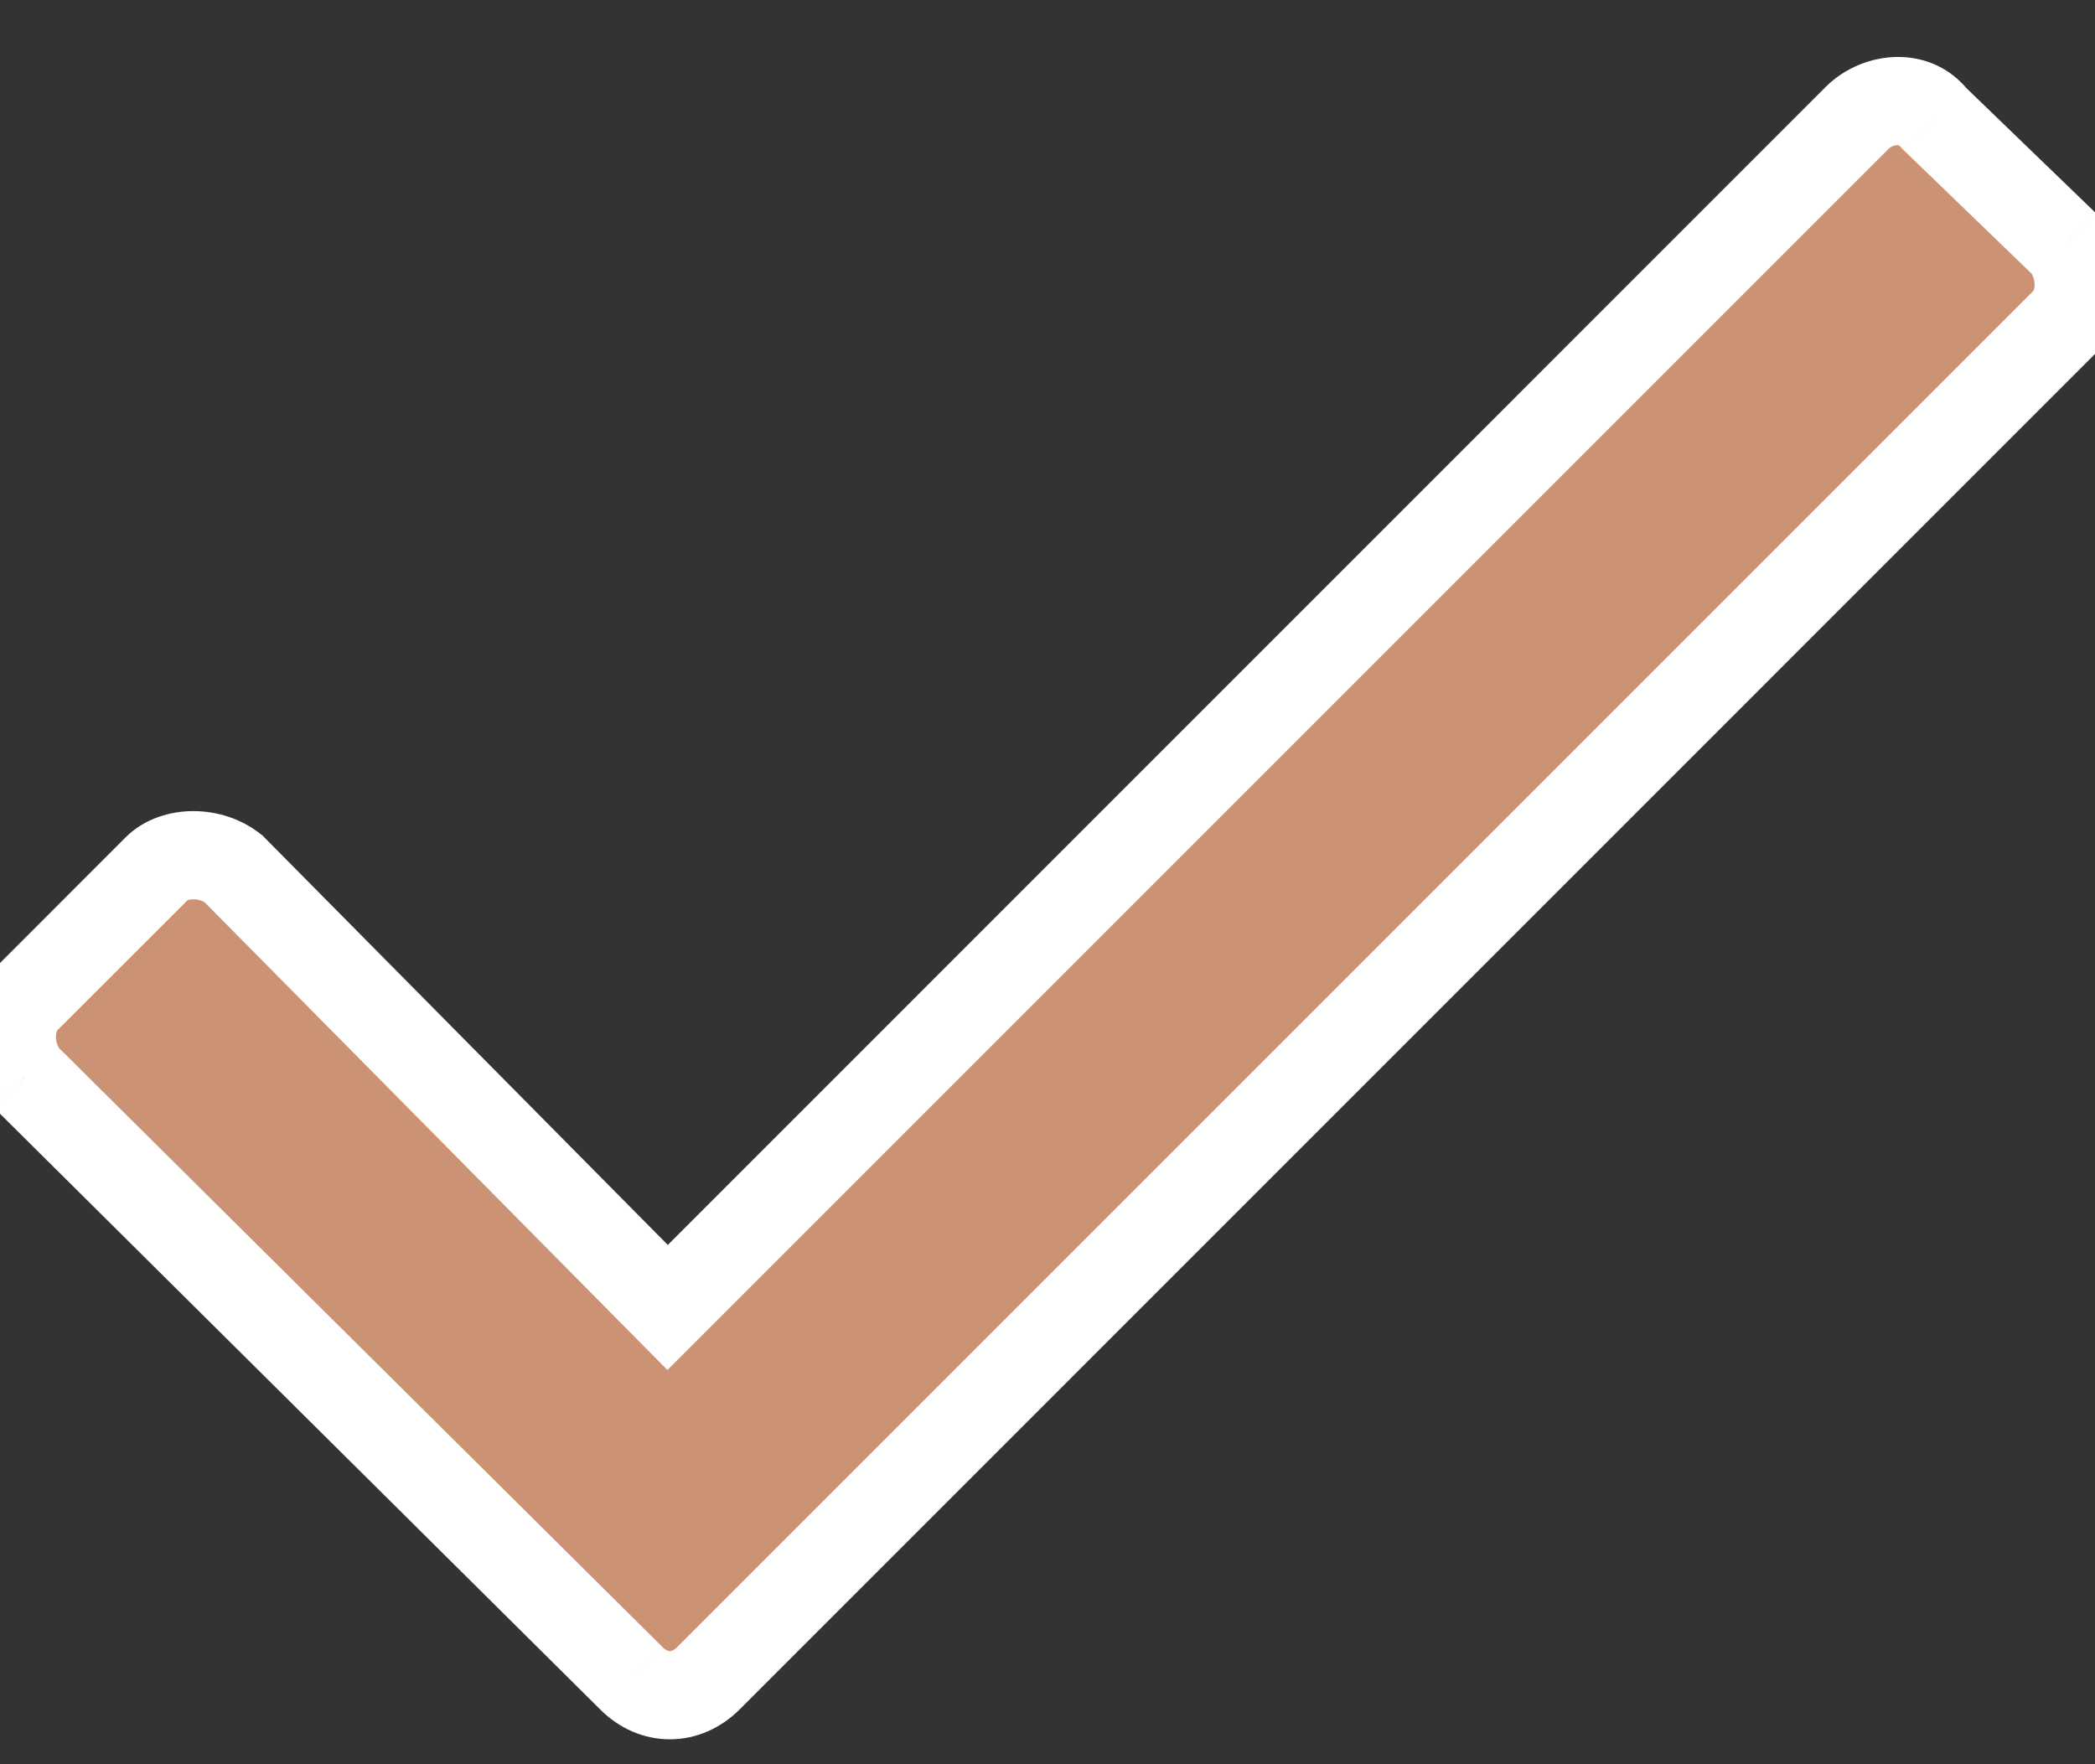 <svg width="19" height="16" viewBox="0 0 19 16" fill="none" xmlns="http://www.w3.org/2000/svg">
<rect x="0" y="0" width="19" height="16" fill="#333333" stroke="none"/>
<path d="M16.842 1.07L6.055 11.857L2.117 7.879C1.912 7.715 1.584 7.715 1.42 7.879L0.23 9.068C0.066 9.232 0.066 9.561 0.23 9.766L5.727 15.221C5.932 15.426 6.219 15.426 6.424 15.221L18.729 2.916C18.893 2.752 18.893 2.424 18.729 2.219L17.539 1.07C17.375 0.865 17.047 0.865 16.842 1.07Z" fill="#CB9274"/>
<path d="M6.055 11.857L5.77 12.139L6.053 12.425L6.338 12.14L6.055 11.857ZM2.117 7.879L2.401 7.598L2.385 7.581L2.367 7.567L2.117 7.879ZM0.23 9.766L-0.082 10.015L-0.068 10.033L-0.051 10.05L0.23 9.766ZM5.727 15.221L6.009 14.938L6.008 14.937L5.727 15.221ZM18.729 2.219L19.041 1.969L19.025 1.949L19.006 1.931L18.729 2.219ZM17.539 1.07L17.227 1.32L17.243 1.34L17.261 1.358L17.539 1.07ZM16.559 0.787L5.772 11.575L6.338 12.14L17.125 1.353L16.559 0.787ZM6.339 11.576L2.401 7.598L1.833 8.16L5.77 12.139L6.339 11.576ZM2.367 7.567C2.186 7.421 1.961 7.356 1.753 7.356C1.548 7.356 1.312 7.421 1.137 7.596L1.703 8.162C1.692 8.173 1.702 8.156 1.753 8.156C1.801 8.156 1.844 8.172 1.867 8.191L2.367 7.567ZM1.137 7.596L-0.052 8.786L0.513 9.351L1.703 8.162L1.137 7.596ZM-0.052 8.786C-0.228 8.961 -0.293 9.196 -0.293 9.402C-0.293 9.61 -0.227 9.834 -0.082 10.015L0.543 9.516C0.524 9.492 0.507 9.45 0.507 9.402C0.507 9.351 0.525 9.34 0.513 9.351L-0.052 8.786ZM-0.051 10.05L5.445 15.505L6.008 14.937L0.512 9.482L-0.051 10.05ZM5.444 15.504C5.614 15.674 5.836 15.774 6.075 15.774C6.314 15.774 6.536 15.674 6.707 15.504L6.141 14.938C6.106 14.973 6.082 14.975 6.075 14.975C6.068 14.975 6.044 14.973 6.009 14.938L5.444 15.504ZM6.707 15.504L19.011 3.199L18.446 2.633L6.141 14.938L6.707 15.504ZM19.011 3.199C19.187 3.024 19.252 2.788 19.252 2.583C19.252 2.375 19.186 2.15 19.041 1.969L18.416 2.469C18.435 2.492 18.452 2.535 18.452 2.583C18.452 2.634 18.434 2.644 18.446 2.633L19.011 3.199ZM19.006 1.931L17.817 0.783L17.261 1.358L18.451 2.507L19.006 1.931ZM17.851 0.82C17.512 0.396 16.901 0.446 16.559 0.787L17.125 1.353C17.151 1.326 17.183 1.317 17.206 1.317C17.217 1.317 17.223 1.319 17.226 1.32C17.227 1.32 17.227 1.321 17.227 1.32C17.227 1.32 17.227 1.32 17.227 1.32L17.851 0.82Z" fill="white"/>
</svg>
